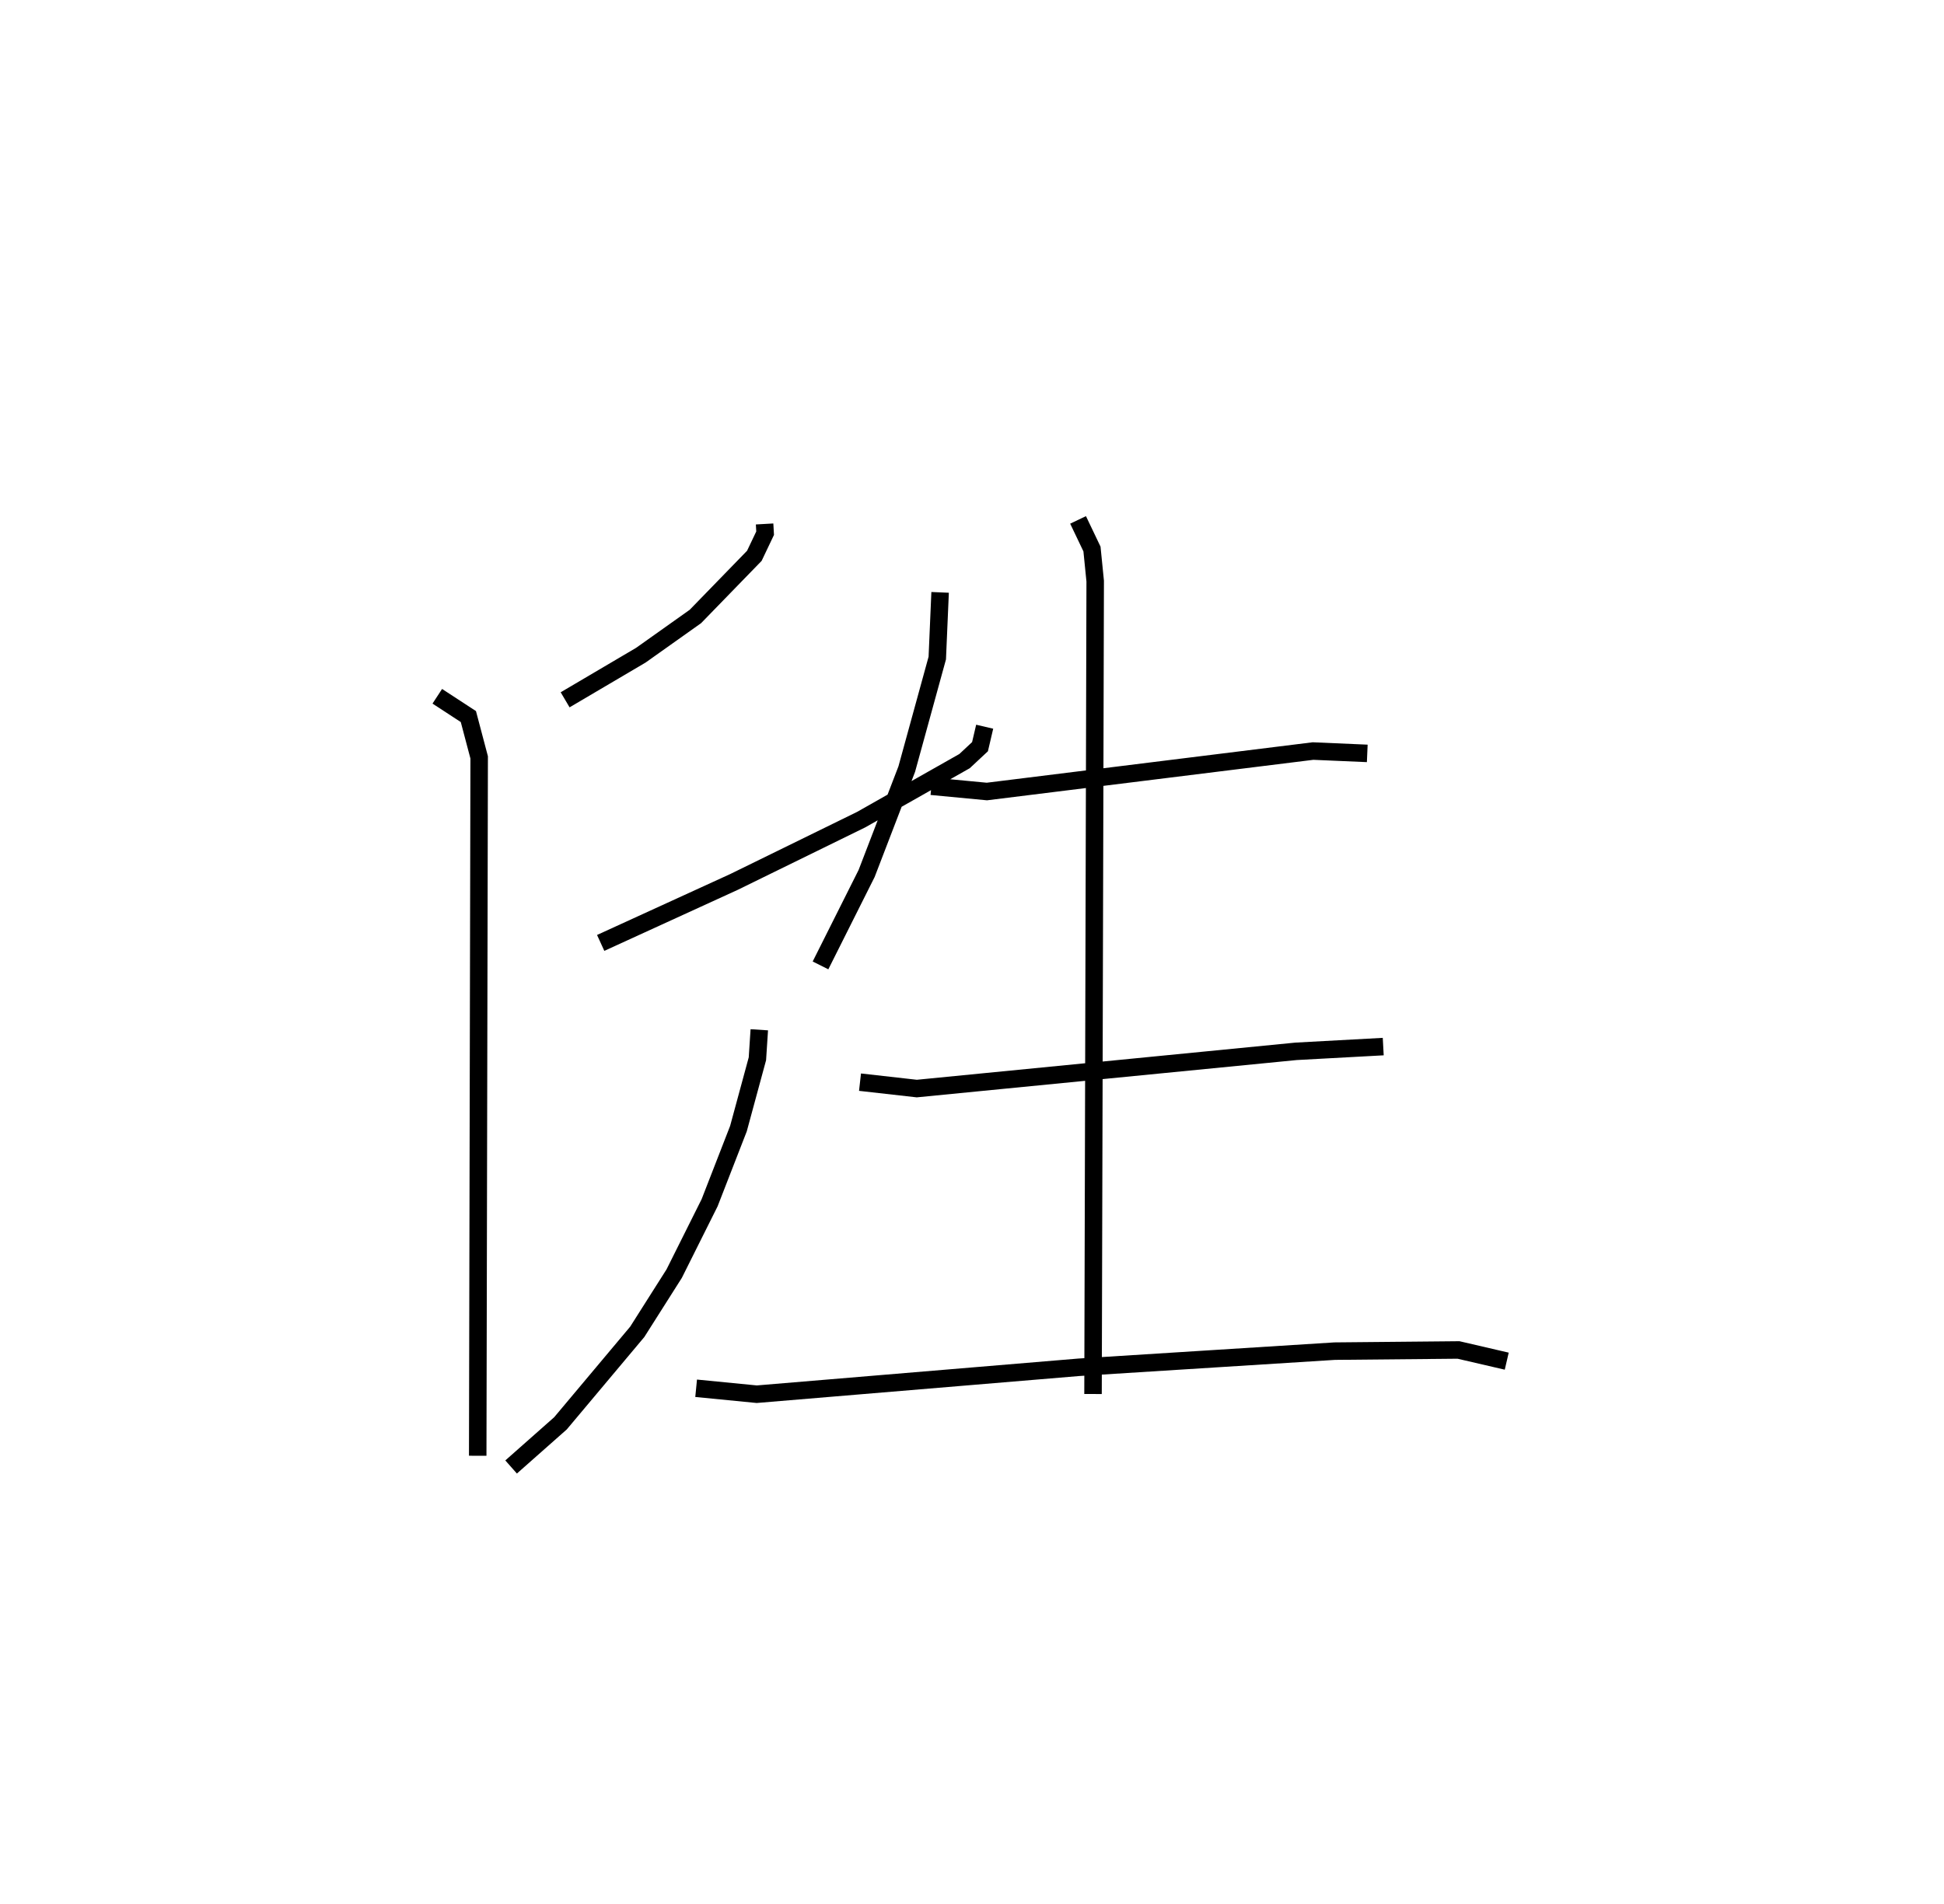 <?xml version="1.0" encoding="utf-8" ?>
<svg baseProfile="full" height="108.881" version="1.1" width="111.138" xmlns="http://www.w3.org/2000/svg" xmlns:ev="http://www.w3.org/2001/xml-events" xmlns:xlink="http://www.w3.org/1999/xlink"><defs /><rect fill="white" height="108.881" width="111.138" x="0" y="0" /><path d="M30.816,25 m0.0,0.0 m12.896,4.96 l0.03,0.527 -0.616,1.294 l-3.369,3.468 -3.121,2.216 l-4.328,2.55 m23.986,1.538 l-0.267,1.142 -0.885,0.826 l-5.917,3.35 -7.264,3.559 l-7.62,3.486 m9.068,4.967 l-0.108,1.658 -1.084,3.994 l-1.648,4.237 -2.026,4.054 l-2.111,3.328 -4.39,5.232 l-2.822,2.496 m-4.22,-44.069 l1.777,1.16 0.617,2.334 l-0.083,39.933 m26.435,-49.368 l-0.162,3.756 -1.745,6.349 l-2.294,5.968 -2.637,5.257 m6.339,-10.244 l3.173,0.301 18.645,-2.314 l3.101,0.134 m-28.999,18.799 l3.246,0.366 21.683,-2.129 l4.983,-0.271 m-39.281,19.537 l3.465,0.34 18.418,-1.54 l14.624,-0.923 7.077,-0.067 l2.758,0.64 m-24.507,-48.103 l0.795,1.664 0.184,1.837 l-0.124,46.48 " fill="none" stroke="black" stroke-width="1" /></svg>